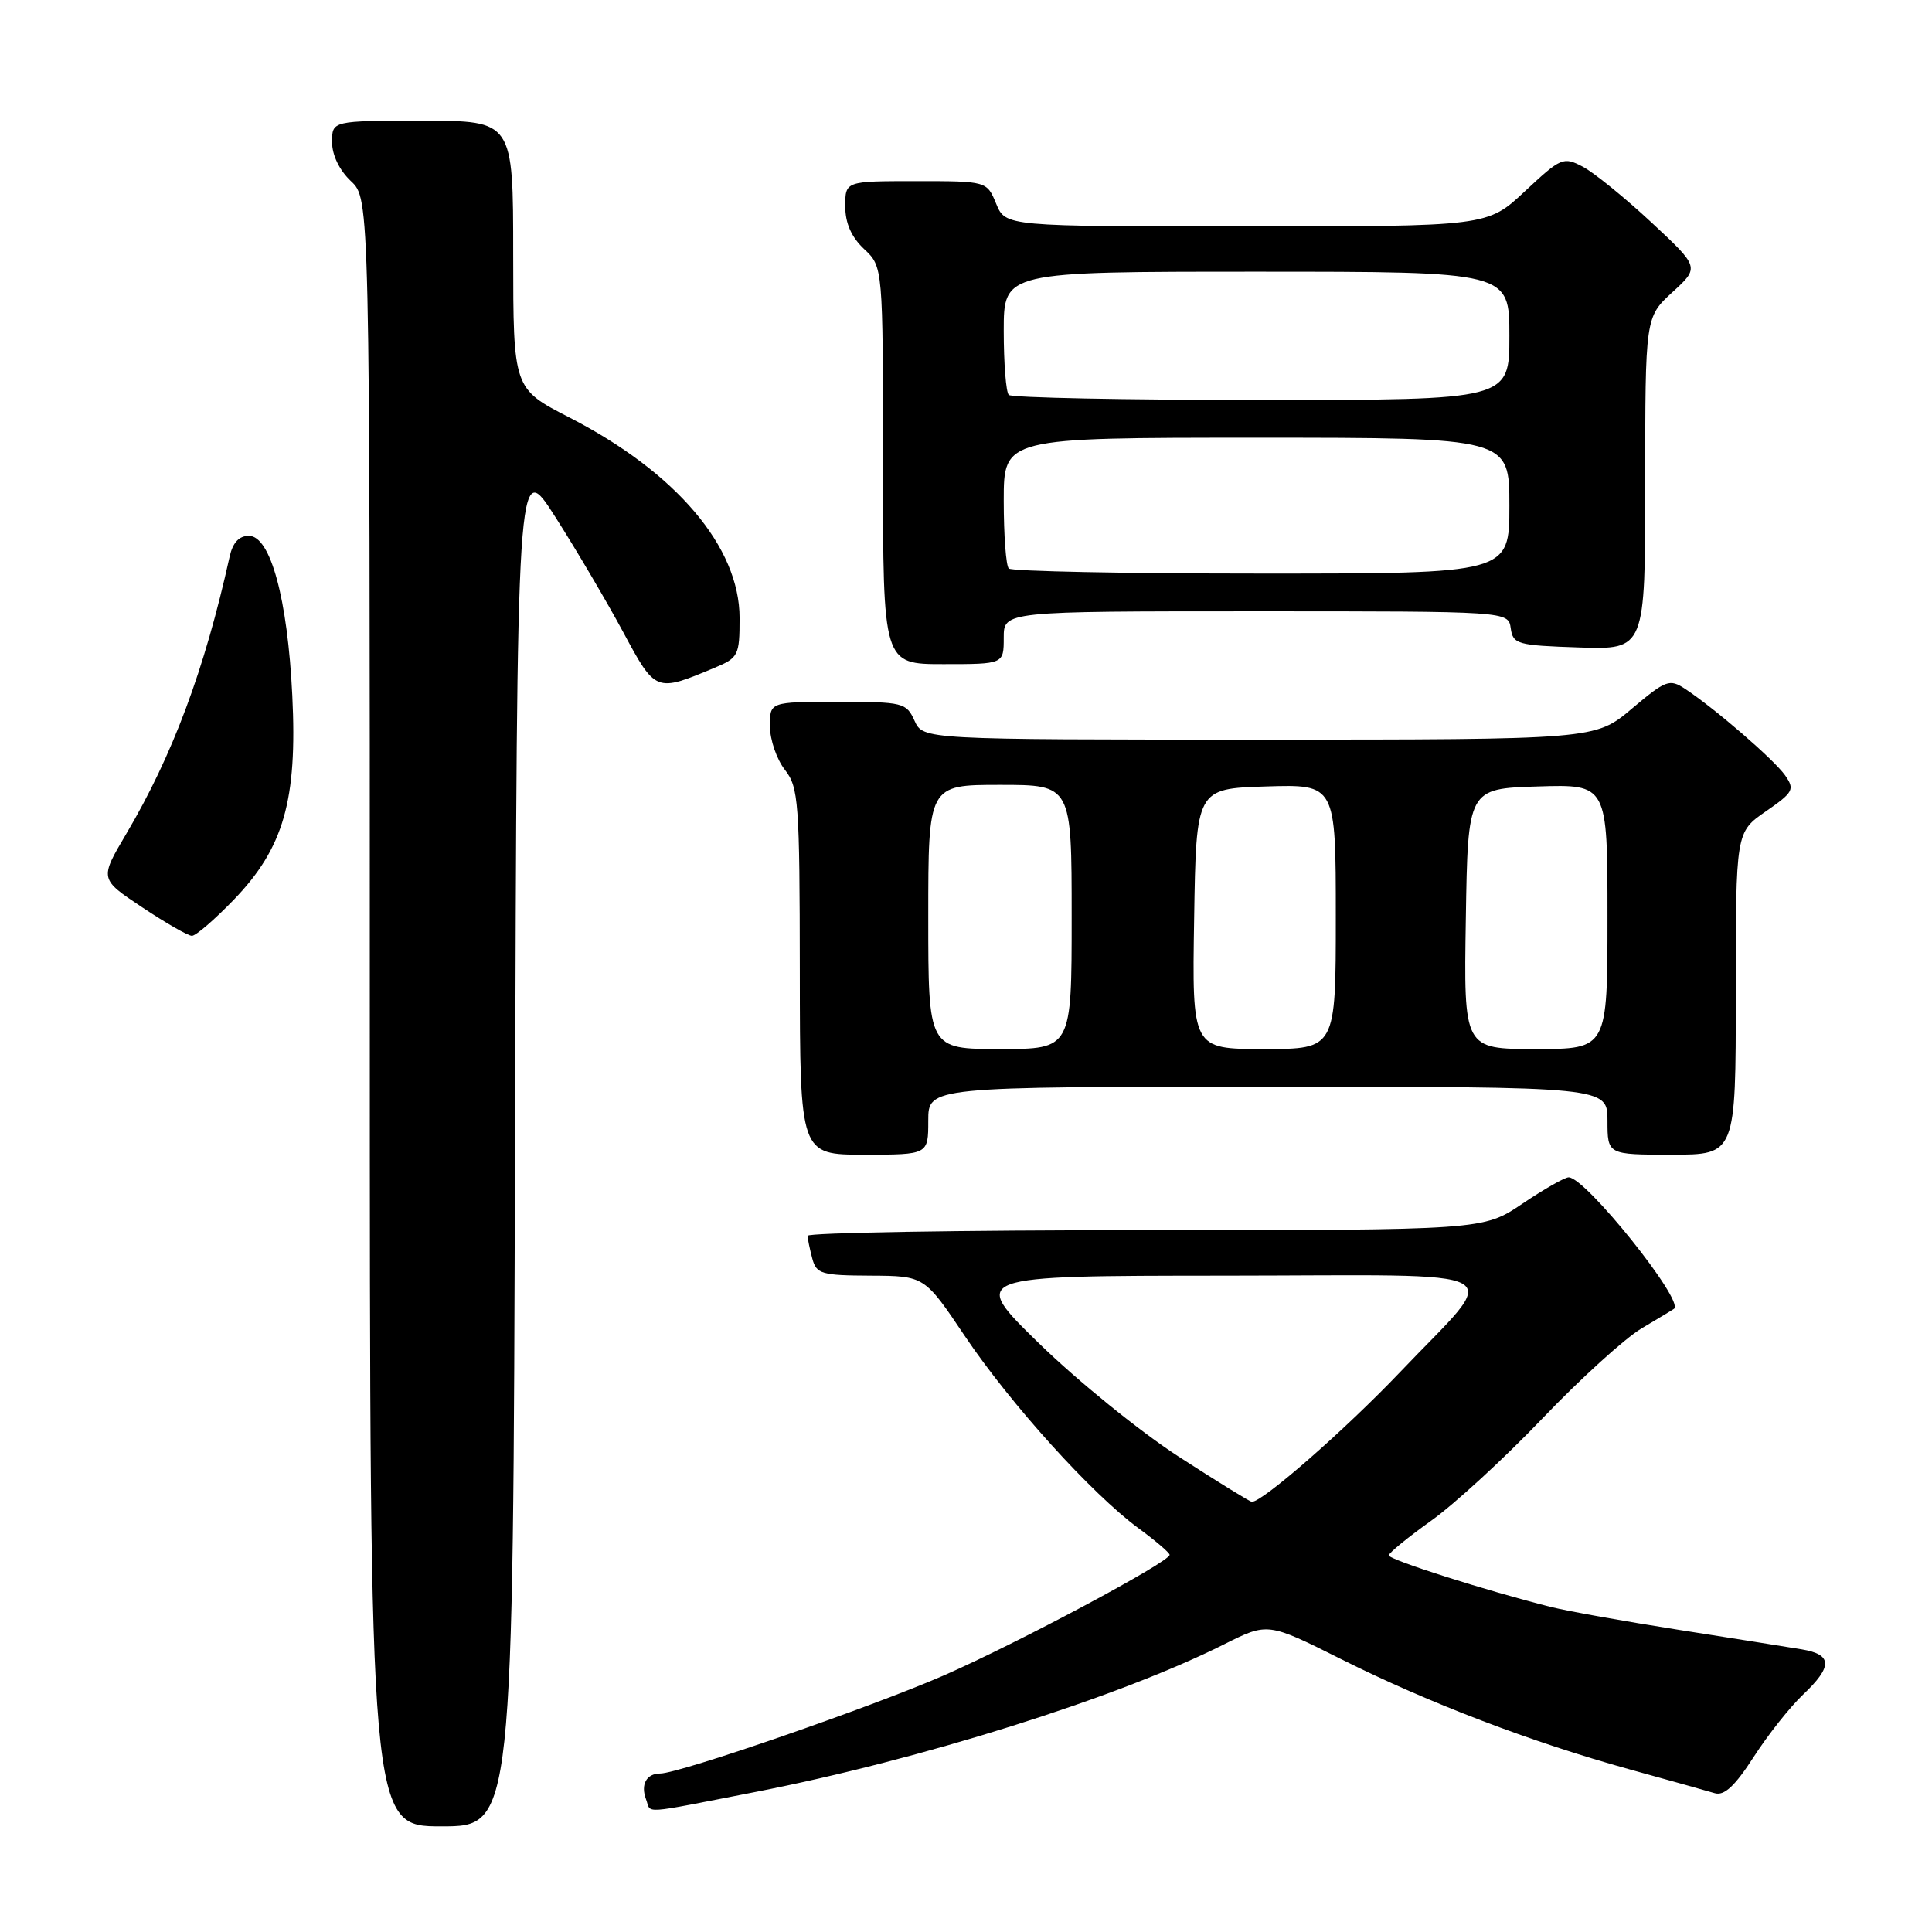 <?xml version="1.0" encoding="UTF-8" standalone="no"?>
<!DOCTYPE svg PUBLIC "-//W3C//DTD SVG 1.1//EN" "http://www.w3.org/Graphics/SVG/1.1/DTD/svg11.dtd" >
<svg xmlns="http://www.w3.org/2000/svg" xmlns:xlink="http://www.w3.org/1999/xlink" version="1.1" viewBox="0 0 256 256">
 <g >
 <path fill="currentColor"
d=" M 68.24 151.26 C 68.50 60.52 68.50 60.52 73.59 68.51 C 76.39 72.90 80.44 79.78 82.59 83.78 C 86.87 91.74 86.88 91.75 94.69 88.48 C 97.84 87.17 98.00 86.84 98.00 81.89 C 98.00 72.48 89.59 62.58 75.43 55.31 C 68.01 51.50 68.01 51.50 68.00 33.75 C 68.00 16.00 68.00 16.00 56.00 16.00 C 44.00 16.00 44.00 16.00 44.00 18.83 C 44.00 20.55 44.98 22.57 46.50 24.00 C 49.00 26.35 49.00 26.35 49.00 134.17 C 49.00 242.00 49.00 242.00 58.49 242.00 C 67.99 242.00 67.99 242.00 68.24 151.26 Z  M 100.13 237.44 C 122.04 233.16 148.21 224.92 162.24 217.86 C 167.99 214.98 167.99 214.98 177.74 219.86 C 189.30 225.65 202.89 230.84 216.00 234.47 C 221.22 235.91 226.28 237.33 227.22 237.61 C 228.47 237.98 229.89 236.66 232.37 232.81 C 234.25 229.89 237.19 226.18 238.90 224.56 C 242.86 220.81 242.82 219.23 238.75 218.55 C 236.96 218.25 229.65 217.09 222.50 215.97 C 215.35 214.85 207.70 213.48 205.50 212.93 C 196.92 210.77 184.00 206.66 184.02 206.09 C 184.03 205.77 186.56 203.70 189.64 201.50 C 192.73 199.30 199.35 193.21 204.37 187.96 C 209.39 182.71 215.30 177.34 217.50 176.03 C 219.70 174.72 221.65 173.55 221.82 173.42 C 223.23 172.40 210.09 156.00 207.86 156.00 C 207.34 156.00 204.58 157.57 201.72 159.50 C 196.53 163.00 196.53 163.00 151.76 163.00 C 127.14 163.00 107.01 163.34 107.01 163.75 C 107.02 164.16 107.30 165.51 107.63 166.75 C 108.18 168.81 108.83 169.00 115.37 169.03 C 122.50 169.07 122.50 169.07 127.85 177.04 C 133.85 185.98 144.68 197.96 150.86 202.50 C 153.11 204.15 154.96 205.73 154.98 206.02 C 155.02 206.95 134.77 217.76 125.00 222.03 C 115.43 226.21 90.01 235.00 87.48 235.00 C 85.66 235.00 84.86 236.46 85.60 238.41 C 86.35 240.35 84.57 240.47 100.13 237.44 Z  M 123.00 148.50 C 123.00 144.00 123.00 144.00 168.00 144.00 C 213.00 144.00 213.00 144.00 213.00 148.50 C 213.00 153.00 213.00 153.00 221.50 153.00 C 230.00 153.00 230.00 153.00 230.00 131.64 C 230.00 110.27 230.00 110.27 233.97 107.52 C 237.65 104.97 237.84 104.61 236.53 102.73 C 235.07 100.66 227.27 93.91 223.29 91.28 C 221.22 89.92 220.75 90.09 216.22 93.91 C 211.37 98.00 211.37 98.00 166.85 98.00 C 122.32 98.00 122.32 98.00 121.18 95.50 C 120.09 93.10 119.67 93.00 111.02 93.00 C 102.00 93.00 102.00 93.00 102.02 96.25 C 102.03 98.04 102.92 100.62 104.00 102.00 C 105.82 104.32 105.96 106.22 105.98 128.75 C 106.00 153.00 106.00 153.00 114.50 153.00 C 123.00 153.00 123.00 153.00 123.00 148.50 Z  M 30.98 119.22 C 37.60 112.35 39.41 106.03 38.73 92.15 C 38.11 79.34 35.84 71.00 32.98 71.00 C 31.68 71.00 30.84 71.90 30.43 73.75 C 27.11 88.75 22.87 100.10 16.73 110.49 C 13.19 116.47 13.19 116.47 18.85 120.23 C 21.96 122.30 24.92 124.00 25.43 124.00 C 25.95 124.00 28.44 121.85 30.98 119.22 Z  M 133.00 84.50 C 133.00 81.00 133.00 81.00 166.43 81.00 C 199.86 81.00 199.86 81.00 200.18 83.25 C 200.48 85.36 201.04 85.52 209.25 85.79 C 218.00 86.08 218.00 86.08 218.00 64.05 C 218.00 42.03 218.00 42.03 221.60 38.72 C 225.21 35.42 225.21 35.42 218.81 29.46 C 215.29 26.18 211.20 22.87 209.73 22.09 C 207.15 20.74 206.85 20.87 202.06 25.34 C 197.09 30.00 197.09 30.00 165.16 30.00 C 133.24 30.00 133.24 30.00 132.00 27.00 C 130.76 24.00 130.76 24.00 121.38 24.00 C 112.00 24.00 112.00 24.00 112.00 27.33 C 112.00 29.58 112.81 31.41 114.50 33.00 C 117.00 35.35 117.00 35.35 117.00 61.67 C 117.00 88.00 117.00 88.00 125.00 88.00 C 133.00 88.00 133.00 88.00 133.00 84.50 Z  M 156.18 193.01 C 151.08 189.71 142.77 182.97 137.70 178.03 C 128.50 169.05 128.50 169.05 162.29 169.03 C 201.65 169.00 199.07 167.57 185.49 181.84 C 178.26 189.43 167.33 199.00 165.88 199.00 C 165.64 199.00 161.27 196.30 156.18 193.01 Z  M 123.00 121.50 C 123.00 104.00 123.00 104.00 132.50 104.00 C 142.00 104.00 142.00 104.00 142.00 121.50 C 142.00 139.00 142.00 139.00 132.50 139.00 C 123.00 139.00 123.00 139.00 123.00 121.50 Z  M 158.23 121.75 C 158.50 104.50 158.50 104.50 167.75 104.21 C 177.00 103.92 177.00 103.92 177.00 121.46 C 177.00 139.00 177.00 139.00 167.48 139.00 C 157.95 139.00 157.95 139.00 158.23 121.75 Z  M 194.23 121.75 C 194.50 104.50 194.50 104.50 203.75 104.21 C 213.00 103.92 213.00 103.92 213.00 121.46 C 213.00 139.00 213.00 139.00 203.48 139.00 C 193.95 139.00 193.95 139.00 194.23 121.75 Z  M 133.67 75.33 C 133.30 74.97 133.00 70.92 133.00 66.33 C 133.00 58.00 133.00 58.00 166.50 58.00 C 200.00 58.00 200.00 58.00 200.00 67.00 C 200.00 76.00 200.00 76.00 167.17 76.00 C 149.11 76.00 134.03 75.70 133.67 75.33 Z  M 133.67 52.33 C 133.30 51.97 133.00 48.14 133.00 43.83 C 133.00 36.00 133.00 36.00 166.50 36.00 C 200.00 36.00 200.00 36.00 200.00 44.50 C 200.00 53.00 200.00 53.00 167.17 53.00 C 149.11 53.00 134.03 52.70 133.67 52.33 Z "/>
</g>
</svg>